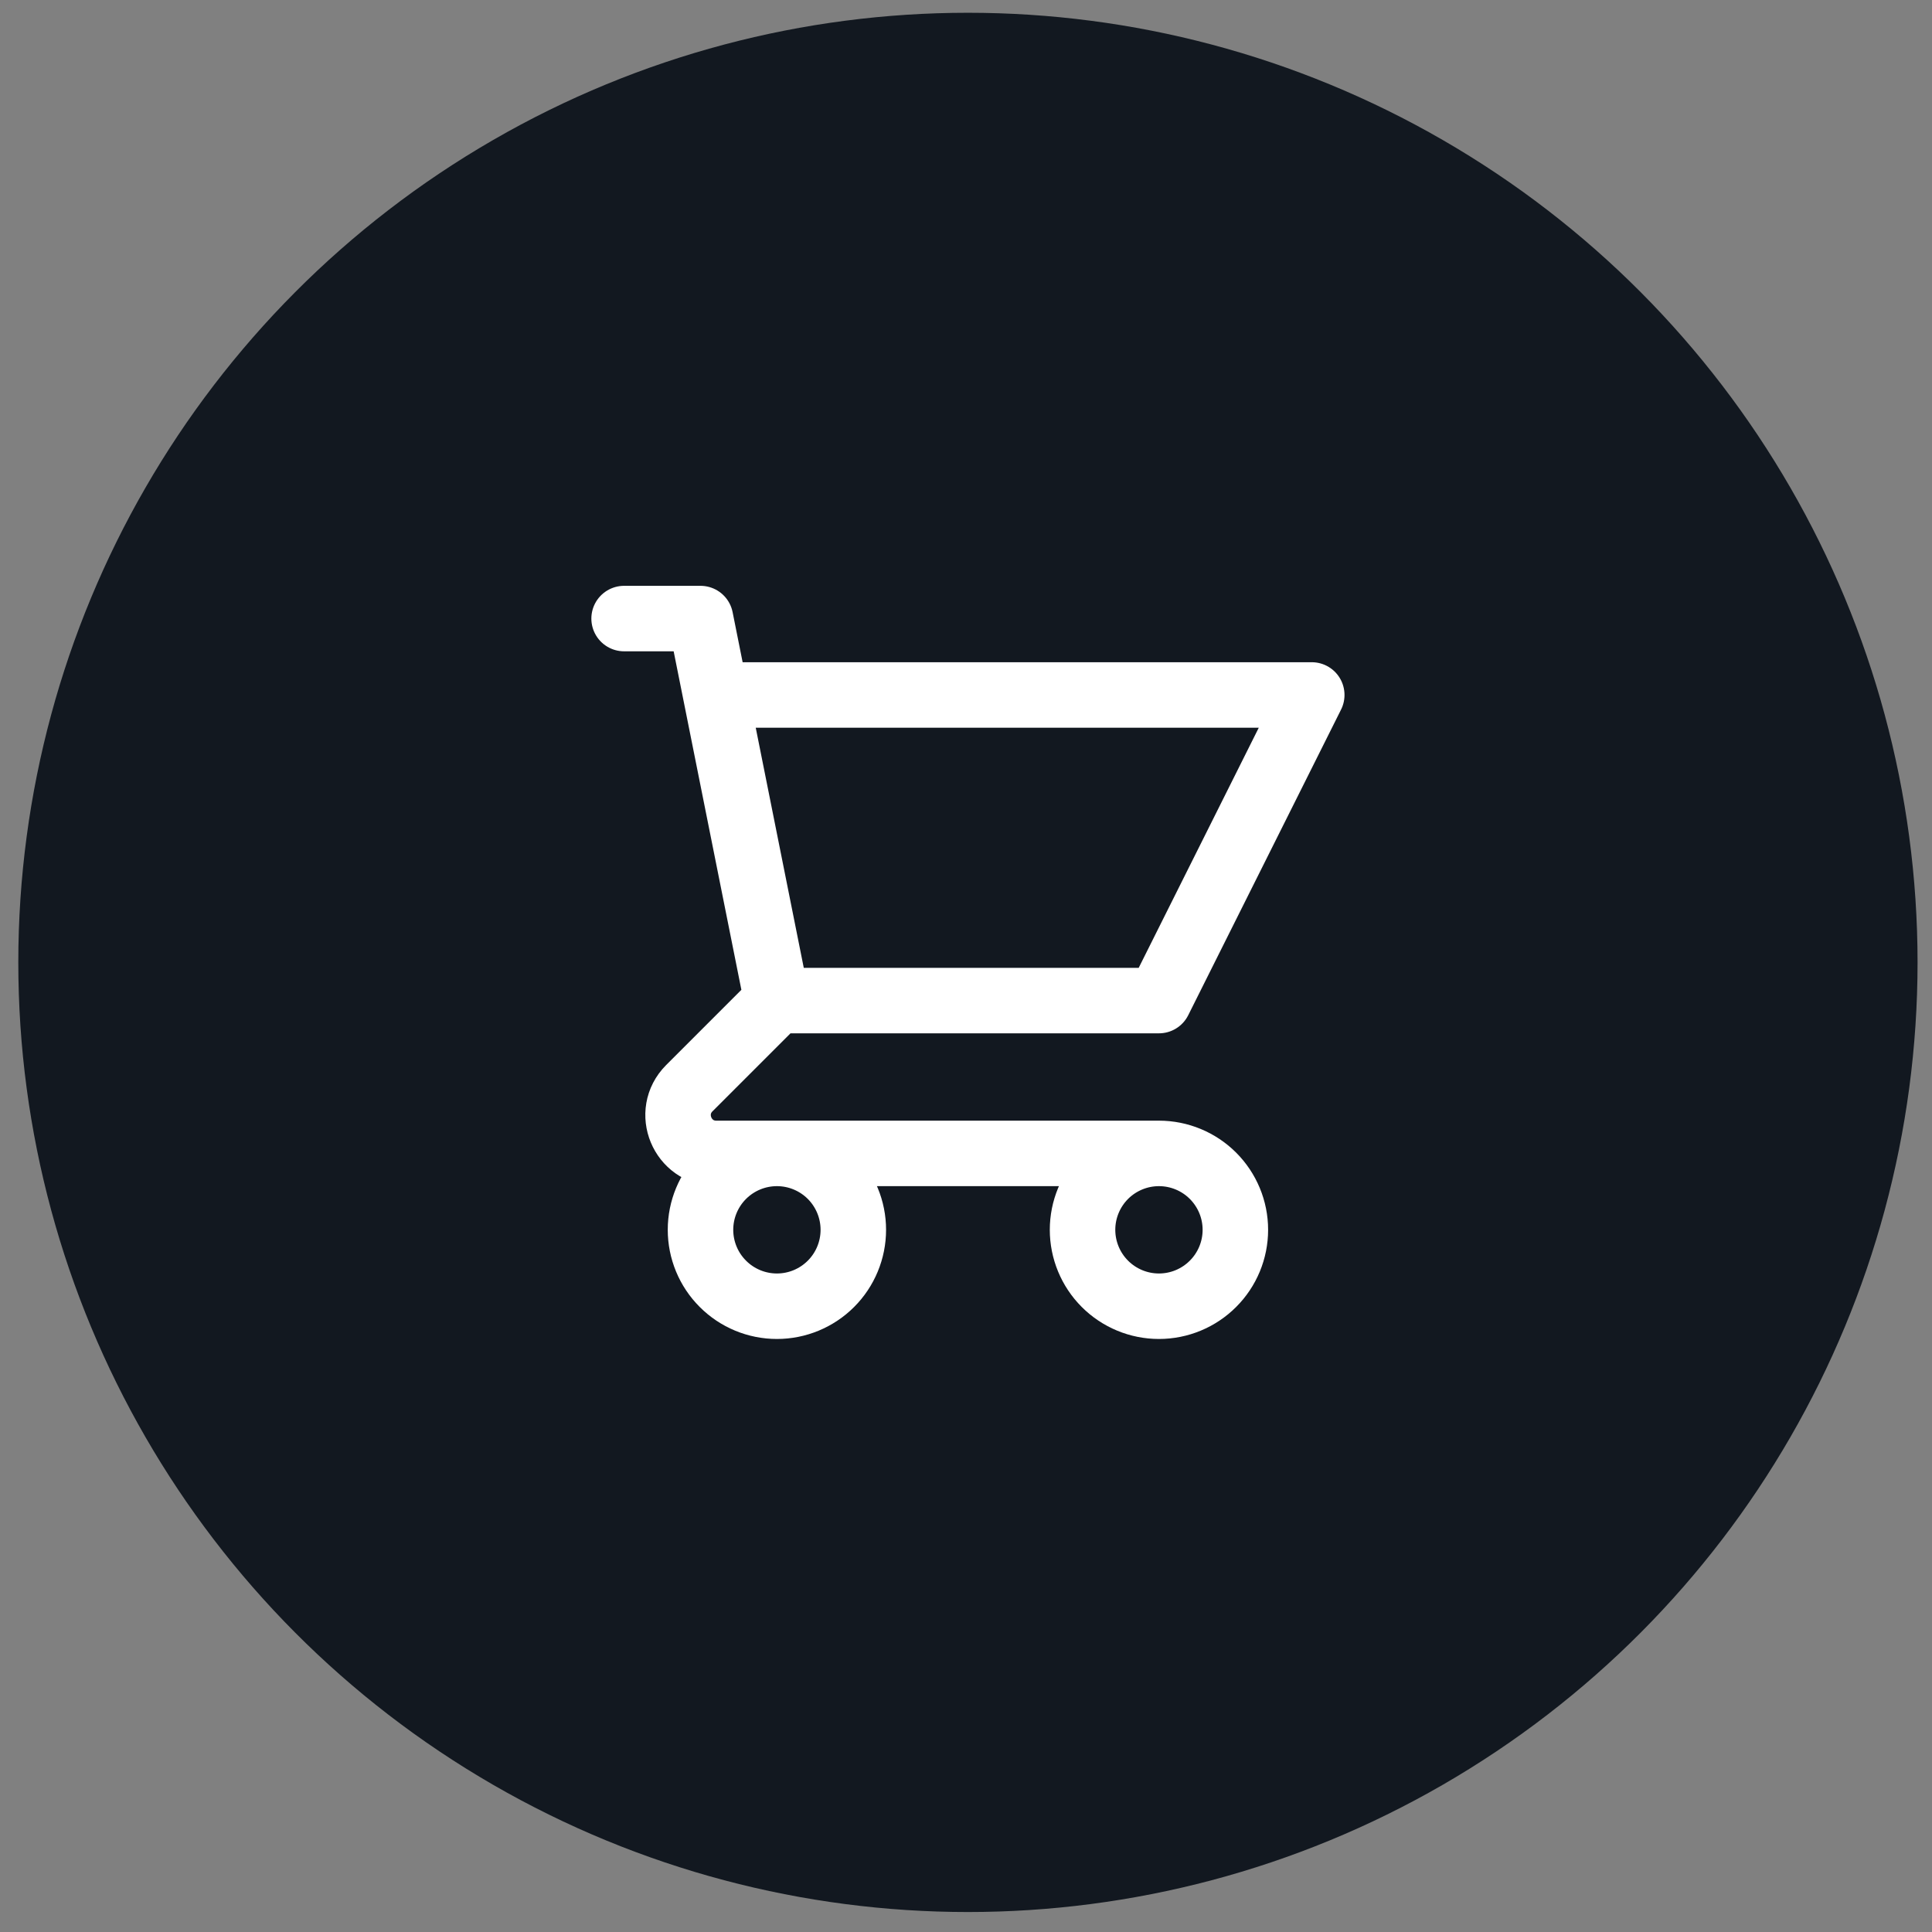 <svg width="59" height="59" viewBox="0 0 59 59" fill="none" xmlns="http://www.w3.org/2000/svg">
<rect x="0" y="0" width="59" height="59" fill="#808080" stroke="none"/>
<circle cx="29.559" cy="29.39" r="29" fill="#121820"/>
<path d="M19.059 18.89H21.392L21.859 21.223M23.726 30.556H35.392L40.059 21.223H21.859M23.726 30.556L21.859 21.223M23.726 30.556L21.051 33.231C20.316 33.967 20.836 35.223 21.875 35.223H35.392M35.392 35.223C34.774 35.223 34.18 35.469 33.742 35.906C33.305 36.344 33.059 36.938 33.059 37.556C33.059 38.175 33.305 38.769 33.742 39.206C34.18 39.644 34.774 39.89 35.392 39.89C36.011 39.89 36.605 39.644 37.042 39.206C37.48 38.769 37.726 38.175 37.726 37.556C37.726 36.938 37.48 36.344 37.042 35.906C36.605 35.469 36.011 35.223 35.392 35.223ZM26.059 37.556C26.059 38.175 25.813 38.769 25.376 39.206C24.938 39.644 24.345 39.89 23.726 39.89C23.107 39.89 22.513 39.644 22.076 39.206C21.638 38.769 21.392 38.175 21.392 37.556C21.392 36.938 21.638 36.344 22.076 35.906C22.513 35.469 23.107 35.223 23.726 35.223C24.345 35.223 24.938 35.469 25.376 35.906C25.813 36.344 26.059 36.938 26.059 37.556V37.556Z" stroke="white" stroke-width="2" stroke-linecap="round" stroke-linejoin="round"/>
</svg>
